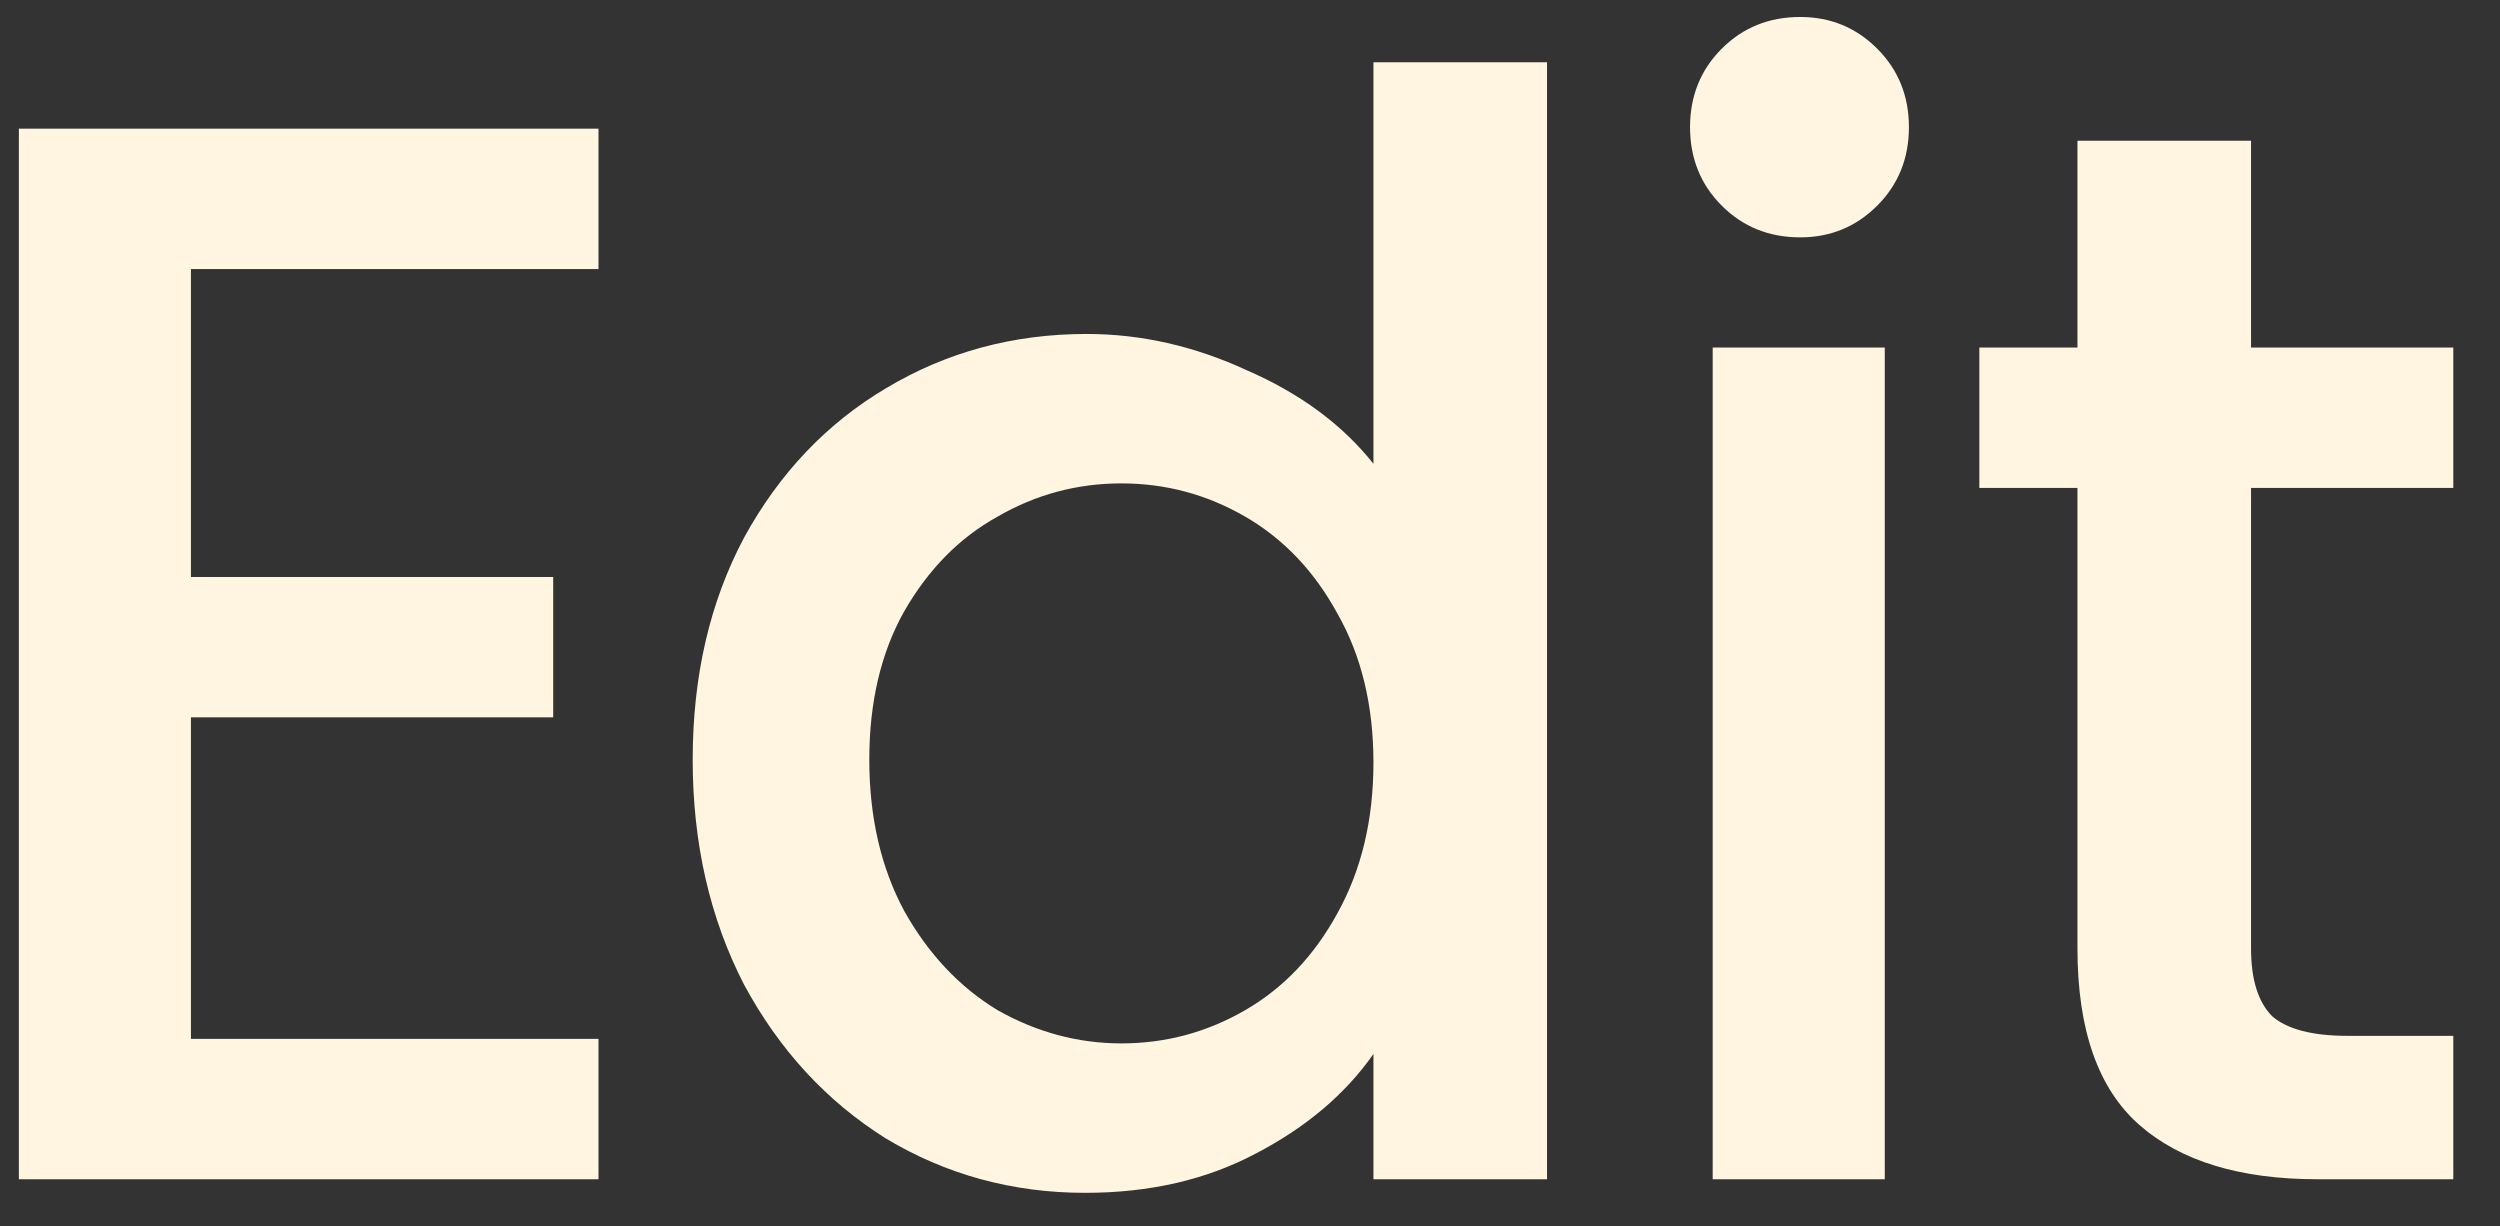 <svg width="53" height="26" viewBox="0 0 53 26" fill="none" xmlns="http://www.w3.org/2000/svg">
<rect x="0" y="0" width="53" height="26" fill="#333333" stroke="none"/>
<path d="M4.048 5.704V12.232H11.728V15.208H4.048V22.024H12.688V25H0.4V2.728H12.688V5.704H4.048ZM14.685 16.104C14.685 14.333 15.048 12.765 15.773 11.4C16.52 10.035 17.523 8.979 18.781 8.232C20.061 7.464 21.48 7.08 23.037 7.08C24.189 7.08 25.32 7.336 26.429 7.848C27.56 8.339 28.456 9 29.117 9.832V1.32H32.797V25H29.117V22.344C28.52 23.197 27.688 23.901 26.621 24.456C25.576 25.011 24.371 25.288 23.005 25.288C21.469 25.288 20.061 24.904 18.781 24.136C17.523 23.347 16.52 22.259 15.773 20.872C15.048 19.464 14.685 17.875 14.685 16.104ZM29.117 16.168C29.117 14.952 28.861 13.896 28.349 13C27.859 12.104 27.208 11.421 26.397 10.952C25.587 10.483 24.712 10.248 23.773 10.248C22.835 10.248 21.96 10.483 21.149 10.952C20.339 11.4 19.677 12.072 19.165 12.968C18.675 13.843 18.429 14.888 18.429 16.104C18.429 17.32 18.675 18.387 19.165 19.304C19.677 20.221 20.339 20.925 21.149 21.416C21.981 21.885 22.856 22.12 23.773 22.12C24.712 22.12 25.587 21.885 26.397 21.416C27.208 20.947 27.859 20.264 28.349 19.368C28.861 18.451 29.117 17.384 29.117 16.168ZM38.165 5.032C37.503 5.032 36.949 4.808 36.501 4.36C36.053 3.912 35.829 3.357 35.829 2.696C35.829 2.035 36.053 1.48 36.501 1.032C36.949 0.584 37.503 0.36 38.165 0.36C38.805 0.36 39.349 0.584 39.797 1.032C40.245 1.48 40.469 2.035 40.469 2.696C40.469 3.357 40.245 3.912 39.797 4.36C39.349 4.808 38.805 5.032 38.165 5.032ZM39.957 7.368V25H36.309V7.368H39.957ZM47.722 10.344V20.104C47.722 20.765 47.872 21.245 48.17 21.544C48.49 21.821 49.024 21.96 49.77 21.96H52.01V25H49.13C47.488 25 46.229 24.616 45.354 23.848C44.48 23.08 44.042 21.832 44.042 20.104V10.344H41.962V7.368H44.042V2.984H47.722V7.368H52.01V10.344H47.722Z" fill="#FFF5E0"/>
</svg>
